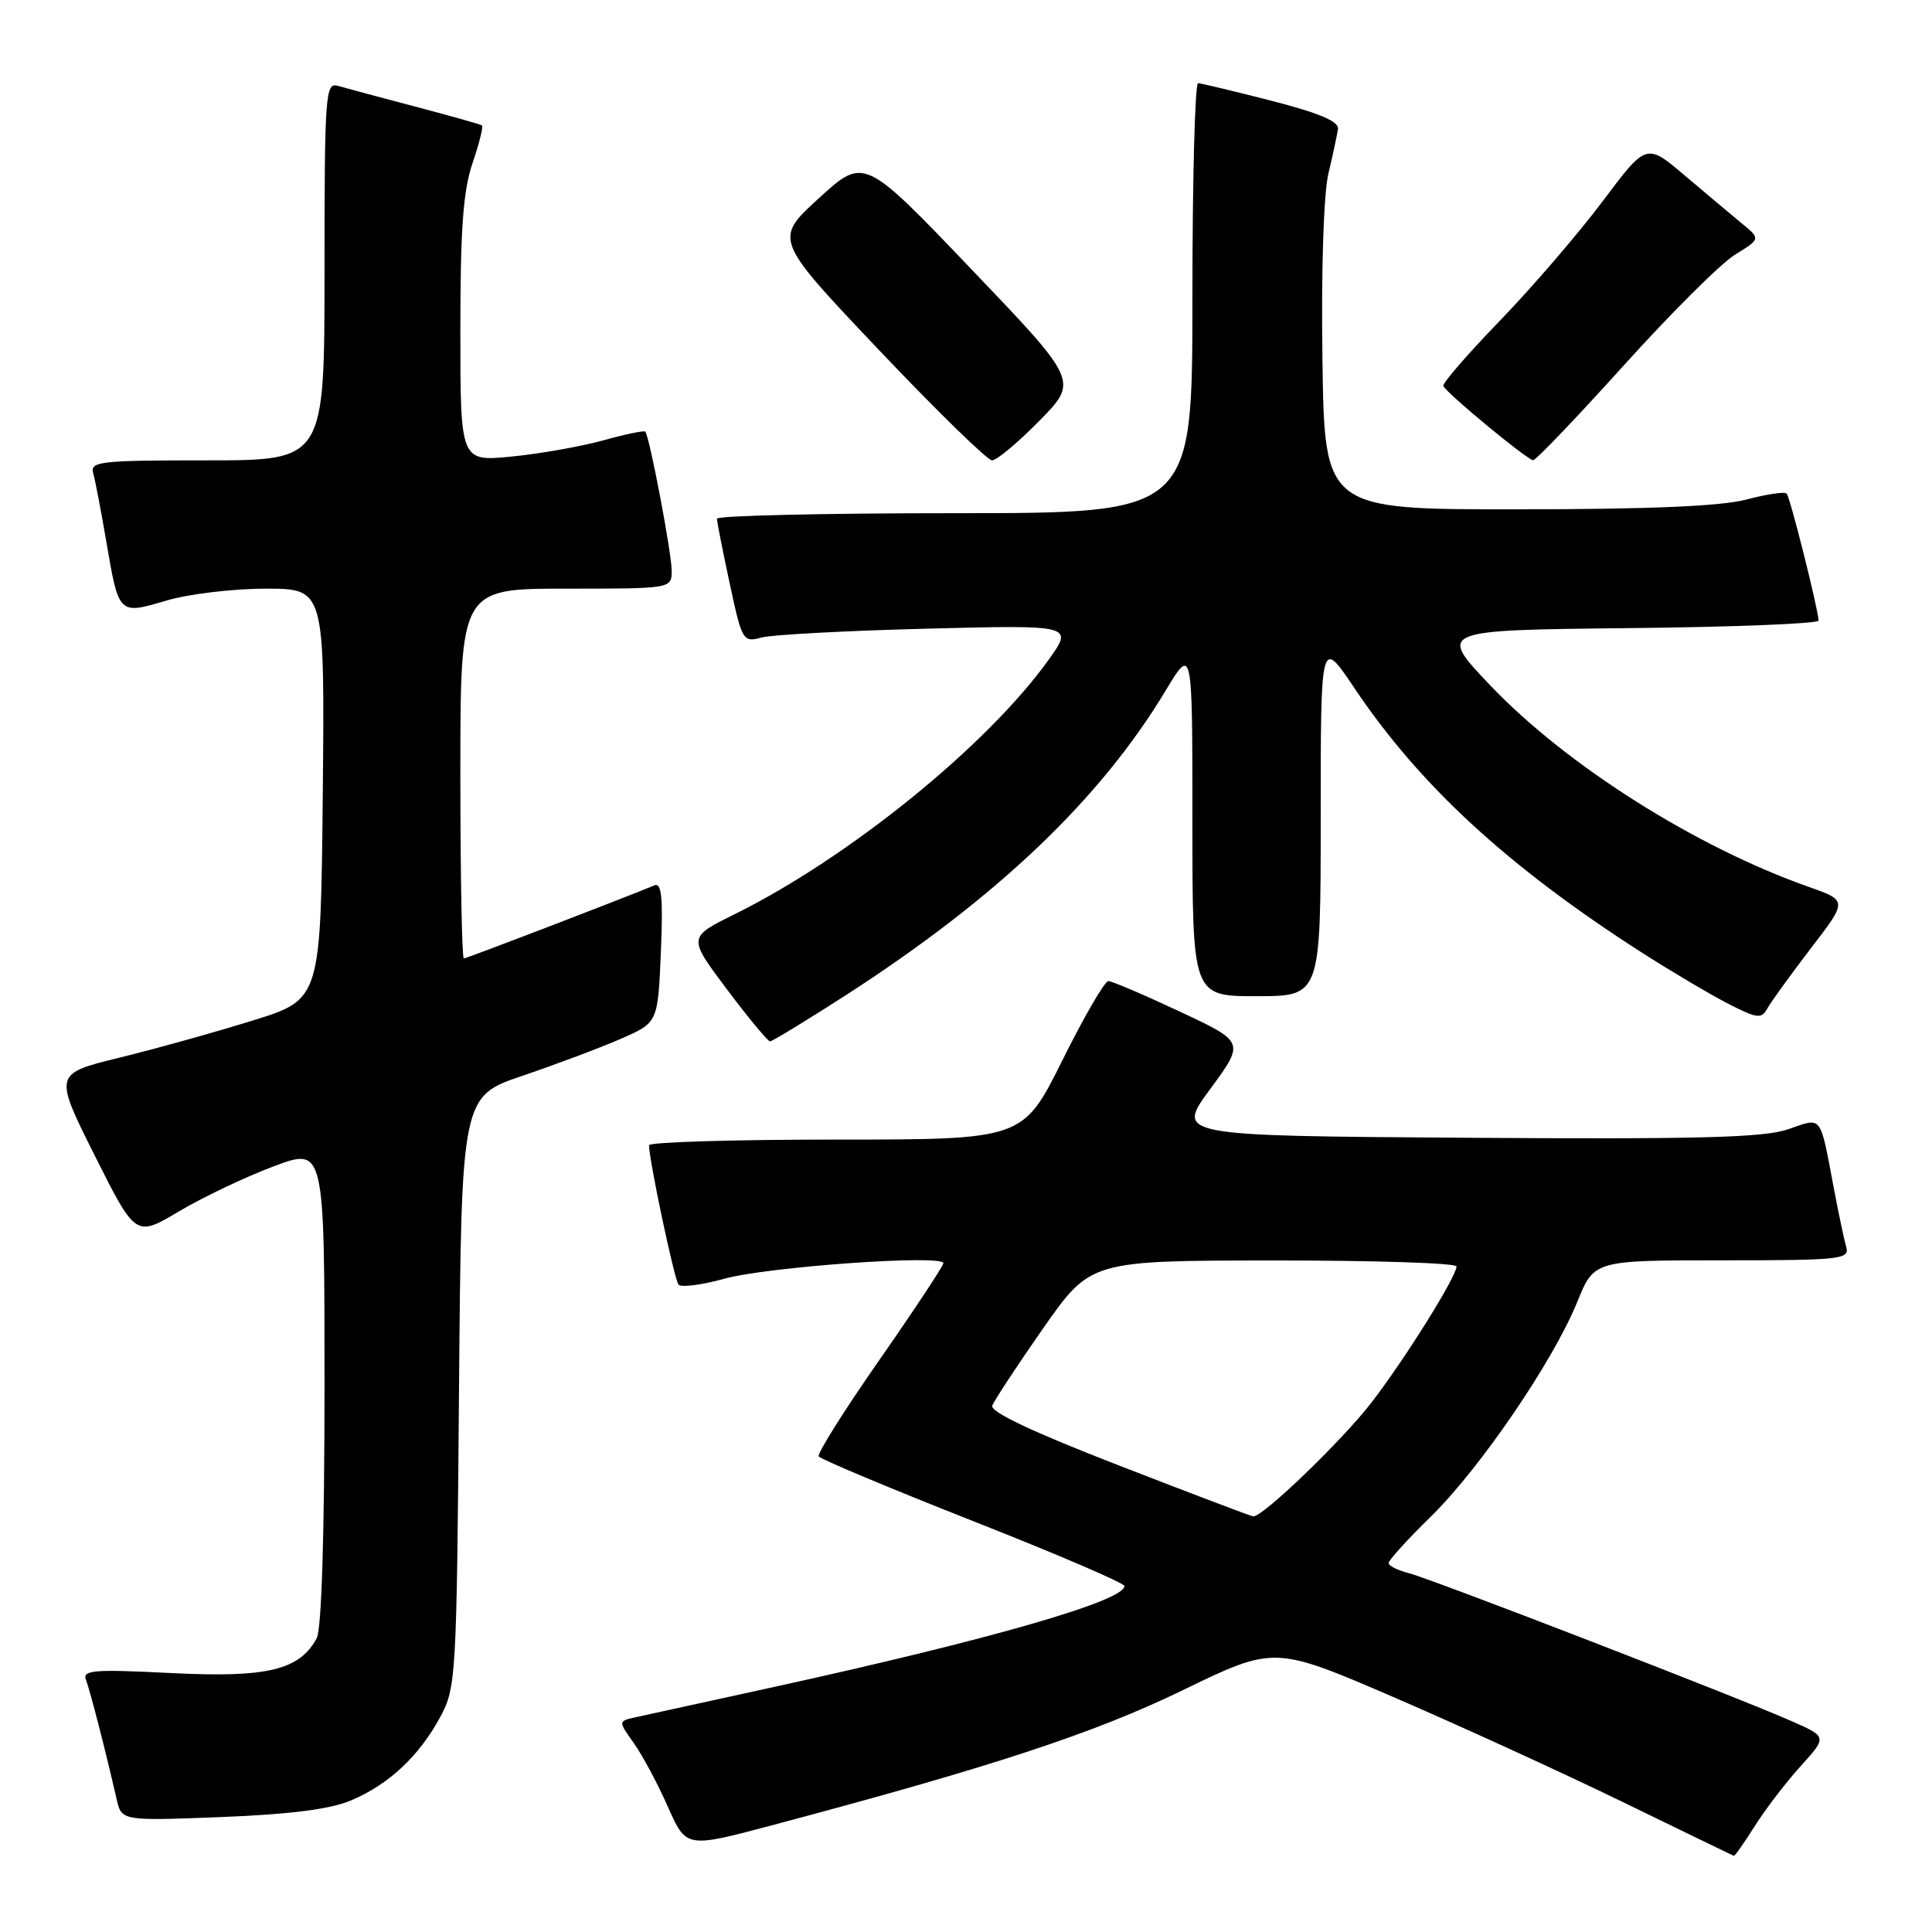 <?xml version="1.0" encoding="UTF-8" standalone="no"?>
<!DOCTYPE svg PUBLIC "-//W3C//DTD SVG 1.1//EN" "http://www.w3.org/Graphics/SVG/1.1/DTD/svg11.dtd" >
<svg xmlns="http://www.w3.org/2000/svg" xmlns:xlink="http://www.w3.org/1999/xlink" version="1.1" viewBox="0 0 256 256">
 <g >
 <path fill="currentColor"
d=" M 232.52 241.96 C 233.92 239.74 236.65 236.17 238.59 234.03 C 242.11 230.14 242.11 230.14 237.42 228.07 C 230.16 224.86 189.67 209.21 186.67 208.45 C 185.20 208.08 184.00 207.48 184.00 207.11 C 184.00 206.74 186.51 203.97 189.58 200.97 C 196.11 194.58 205.81 180.36 209.00 172.50 C 211.23 167.00 211.23 167.00 228.18 167.00 C 243.85 167.00 245.10 166.87 244.64 165.25 C 244.36 164.29 243.63 160.80 243.00 157.50 C 241.11 147.52 241.52 148.05 236.92 149.64 C 233.71 150.74 225.13 150.97 194.35 150.76 C 155.79 150.50 155.79 150.50 160.37 144.29 C 164.94 138.07 164.94 138.07 156.33 134.04 C 151.60 131.82 147.33 130.00 146.86 130.00 C 146.38 130.00 143.64 134.72 140.77 140.50 C 135.54 151.00 135.54 151.00 110.77 151.00 C 97.15 151.00 86.00 151.34 86.00 151.75 C 86.00 153.72 89.36 169.59 89.91 170.22 C 90.26 170.62 93.01 170.26 96.02 169.43 C 101.72 167.85 125.00 166.20 125.00 167.38 C 125.00 167.74 121.19 173.50 116.54 180.18 C 111.88 186.85 108.26 192.61 108.49 192.98 C 108.72 193.35 117.93 197.21 128.95 201.56 C 139.98 205.90 149.00 209.77 149.00 210.16 C 149.00 212.12 131.19 217.25 102.88 223.46 C 93.87 225.43 85.47 227.28 84.20 227.55 C 81.91 228.06 81.91 228.06 83.99 230.98 C 85.13 232.59 87.16 236.37 88.49 239.39 C 90.92 244.88 90.92 244.88 102.21 241.88 C 131.45 234.11 144.93 229.68 156.68 223.98 C 168.86 218.07 168.86 218.07 184.75 224.92 C 193.50 228.70 207.14 234.94 215.07 238.80 C 223.01 242.66 229.61 245.86 229.74 245.91 C 229.87 245.96 231.12 244.18 232.52 241.96 Z  M 46.50 238.57 C 51.49 236.48 55.54 232.69 58.34 227.50 C 60.43 223.63 60.51 222.24 60.82 184.39 C 61.14 145.28 61.14 145.28 69.31 142.52 C 73.81 140.99 79.66 138.79 82.33 137.62 C 87.17 135.50 87.17 135.50 87.57 126.15 C 87.87 119.01 87.67 116.92 86.73 117.31 C 81.76 119.35 61.82 127.00 61.46 127.00 C 61.21 127.00 61.00 115.97 61.00 102.50 C 61.00 78.00 61.00 78.00 75.00 78.00 C 89.00 78.00 89.00 78.00 89.00 75.61 C 89.00 73.27 86.06 57.81 85.50 57.19 C 85.34 57.02 82.80 57.55 79.86 58.37 C 76.91 59.18 71.46 60.14 67.75 60.50 C 61.00 61.16 61.00 61.16 61.00 43.76 C 61.00 30.37 61.37 25.26 62.61 21.62 C 63.50 19.02 64.06 16.77 63.86 16.62 C 63.66 16.47 59.67 15.35 55.00 14.12 C 50.33 12.89 45.71 11.65 44.75 11.37 C 43.12 10.90 43.00 12.53 43.00 35.93 C 43.00 61.00 43.00 61.00 27.43 61.00 C 13.09 61.00 11.90 61.14 12.36 62.75 C 12.63 63.71 13.40 67.73 14.07 71.68 C 15.75 81.50 15.70 81.46 22.04 79.58 C 24.97 78.71 30.89 78.00 35.20 78.00 C 43.03 78.00 43.03 78.00 42.77 105.21 C 42.50 132.43 42.50 132.43 33.50 135.22 C 28.55 136.76 20.59 138.98 15.81 140.15 C 7.13 142.28 7.13 142.28 12.55 153.11 C 17.98 163.93 17.98 163.93 23.74 160.50 C 26.91 158.62 32.54 155.94 36.25 154.55 C 43.00 152.02 43.00 152.02 43.00 183.57 C 43.00 203.31 42.61 215.85 41.97 217.06 C 39.70 221.30 35.43 222.33 22.69 221.69 C 12.43 221.17 10.90 221.29 11.39 222.58 C 11.93 223.99 14.03 232.15 15.45 238.39 C 16.11 241.28 16.11 241.28 29.30 240.77 C 38.43 240.41 43.73 239.74 46.50 238.57 Z  M 112.03 131.90 C 132.09 118.96 145.75 105.96 154.46 91.50 C 158.00 85.62 158.00 85.62 158.00 108.81 C 158.00 132.00 158.00 132.00 166.50 132.00 C 175.00 132.00 175.00 132.00 175.00 108.26 C 175.00 84.52 175.00 84.52 179.44 91.14 C 188.15 104.12 199.84 114.87 217.64 126.28 C 221.57 128.79 226.71 131.83 229.05 133.03 C 232.90 134.99 233.40 135.04 234.21 133.58 C 234.71 132.69 237.30 129.12 239.96 125.64 C 244.81 119.33 244.81 119.33 239.65 117.51 C 224.66 112.22 207.57 101.41 197.50 90.85 C 190.50 83.50 190.50 83.50 215.75 83.23 C 229.64 83.09 240.98 82.64 240.97 82.23 C 240.89 80.56 237.19 65.86 236.74 65.40 C 236.47 65.13 234.05 65.49 231.37 66.20 C 228.02 67.08 218.55 67.48 201.00 67.49 C 175.50 67.50 175.50 67.50 175.23 47.50 C 175.06 35.76 175.39 25.64 176.02 23.00 C 176.61 20.52 177.18 17.86 177.29 17.09 C 177.44 16.10 174.81 14.98 168.50 13.36 C 163.55 12.09 159.16 11.04 158.75 11.02 C 158.34 11.01 158.00 23.82 158.00 39.50 C 158.00 68.00 158.00 68.00 126.50 68.00 C 109.17 68.00 95.00 68.33 95.00 68.73 C 95.00 69.13 95.76 72.99 96.69 77.31 C 98.33 84.97 98.44 85.14 100.94 84.47 C 102.35 84.10 112.22 83.57 122.88 83.30 C 142.26 82.81 142.26 82.81 138.90 87.49 C 130.74 98.85 112.43 113.68 97.32 121.15 C 91.15 124.20 91.15 124.20 96.32 131.09 C 99.17 134.88 101.74 137.98 102.03 137.99 C 102.32 137.99 106.82 135.25 112.03 131.90 Z  M 137.73 55.75 C 142.89 50.50 142.89 50.50 128.69 35.65 C 114.50 20.80 114.50 20.80 108.52 26.25 C 102.55 31.70 102.55 31.70 116.44 46.35 C 124.09 54.41 130.84 61.00 131.45 61.00 C 132.07 61.00 134.89 58.64 137.73 55.75 Z  M 215.14 48.44 C 221.37 41.53 228.00 34.92 229.88 33.76 C 233.30 31.65 233.30 31.65 230.77 29.58 C 229.38 28.43 225.97 25.57 223.20 23.22 C 218.15 18.94 218.15 18.94 212.33 26.71 C 209.12 30.98 203.01 38.08 198.75 42.49 C 194.49 46.89 191.11 50.79 191.25 51.14 C 191.61 52.06 202.37 60.95 203.15 60.98 C 203.51 60.99 208.90 55.35 215.14 48.44 Z  M 148.26 194.18 C 136.91 189.78 131.18 187.08 131.48 186.26 C 131.73 185.58 134.76 180.97 138.21 176.03 C 144.50 167.04 144.50 167.04 168.75 167.02 C 182.09 167.01 193.00 167.36 193.00 167.81 C 193.00 169.14 186.14 180.13 181.73 185.84 C 177.86 190.87 167.25 201.08 166.05 200.93 C 165.75 200.90 157.74 197.86 148.26 194.18 Z "/>
</g>
</svg>